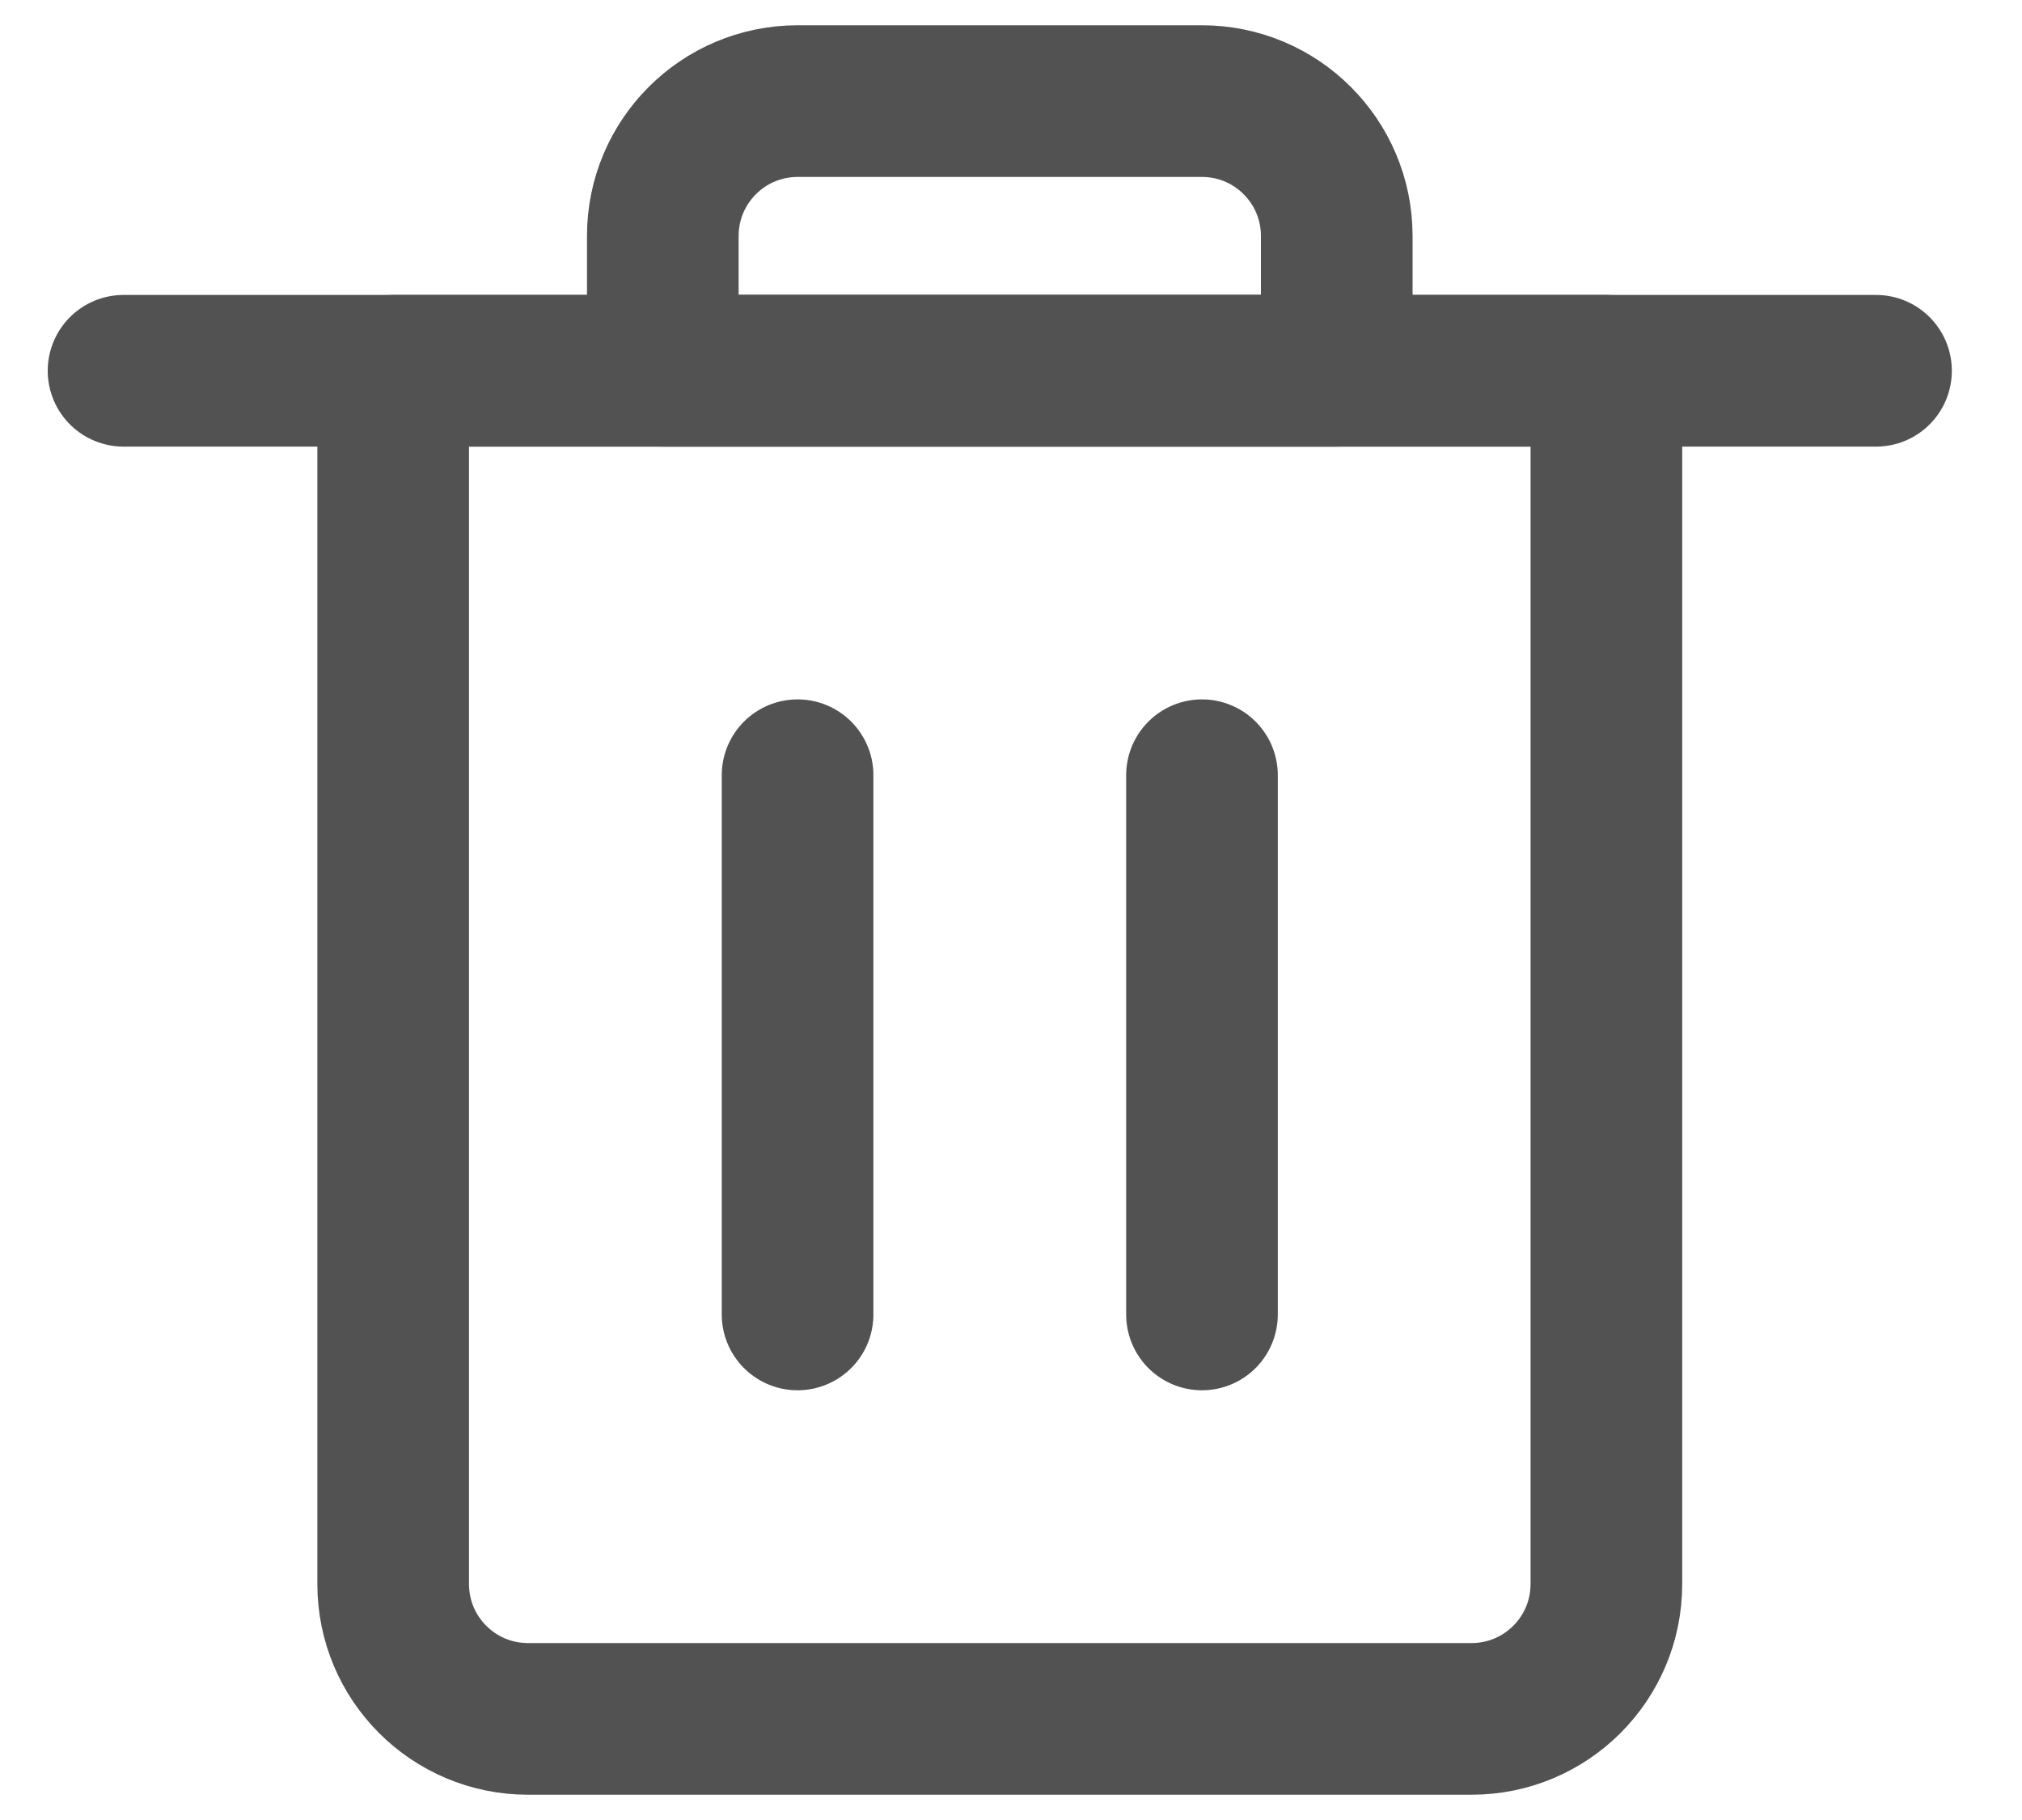 <?xml version="1.0" encoding="UTF-8"?>
<svg width="20px" height="18px" viewBox="0 0 20 18" version="1.1" xmlns="http://www.w3.org/2000/svg" xmlns:xlink="http://www.w3.org/1999/xlink">
    <!-- Generator: sketchtool 57.1 (101010) - https://sketch.com -->
    <title>636E34A6-54EB-4909-9CF7-88C79148C558@1.00x</title>
    <desc>Created with sketchtool.</desc>
    <g id="Swash-Views" stroke="none" stroke-width="1" fill="none" fill-rule="evenodd" stroke-linecap="round" stroke-linejoin="round">
        <g id="Data-view" transform="translate(-1034, -610)" stroke="#525252" stroke-width="1.5">
            <g id="bin-copy-2" transform="translate(1035, 611)">
                <path d="M13.556,16 L4.222,16 C3.486,16 2.889,15.403 2.889,14.667 L2.889,2.667 L14.889,2.667 L14.889,14.667 C14.889,15.403 14.292,16 13.556,16 Z" id="Path"></path>
                <path d="M6.889,12 L6.889,6.667" id="Path"></path>
                <path d="M10.889,12 L10.889,6.667" id="Path"></path>
                <path d="M0.222,2.667 L17.556,2.667" id="Path"></path>
                <path d="M10.889,0 L6.889,0 C6.153,0 5.556,0.597 5.556,1.333 L5.556,2.667 L12.222,2.667 L12.222,1.333 C12.222,0.597 11.625,0 10.889,0 Z" id="Path"></path>
            </g>
        </g>
    </g>
</svg>